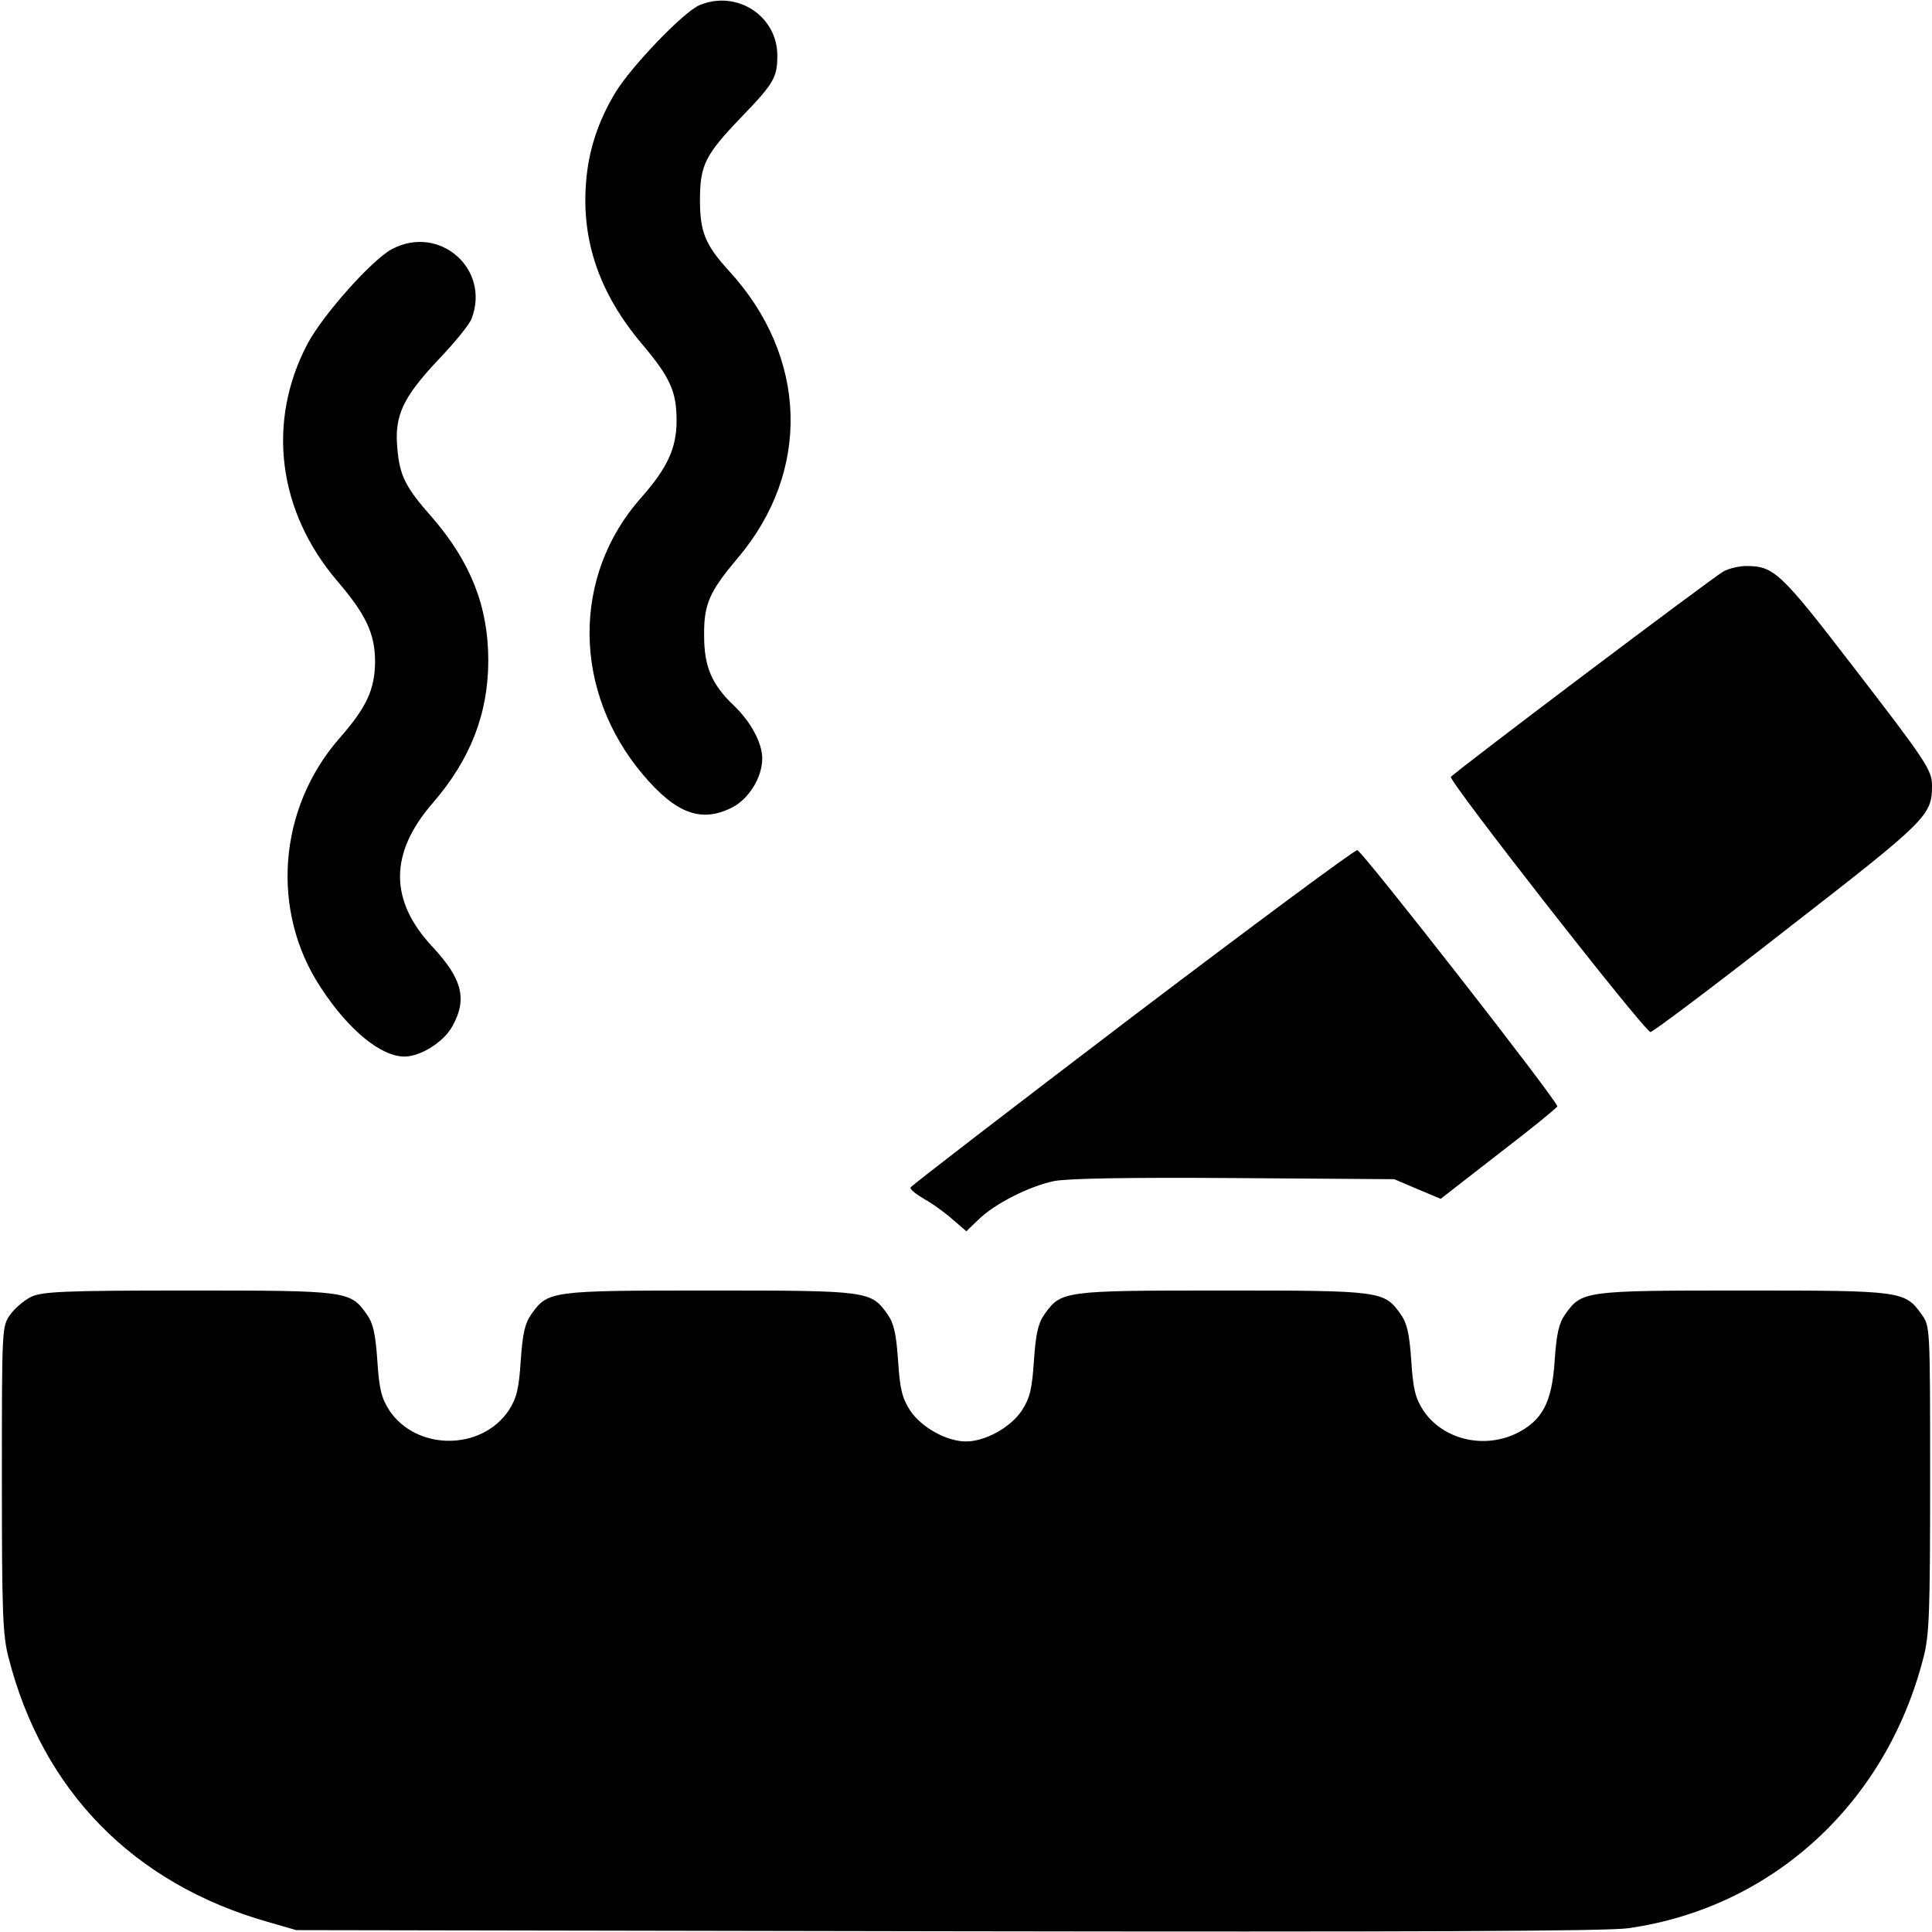 <?xml version="1.0" standalone="no"?>
<!DOCTYPE svg PUBLIC "-//W3C//DTD SVG 20010904//EN"
 "http://www.w3.org/TR/2001/REC-SVG-20010904/DTD/svg10.dtd">
<svg version="1.0" xmlns="http://www.w3.org/2000/svg"
 width="512pt" height="512pt" viewBox="0 0 512 512"
 preserveAspectRatio="xMidYMid meet">

<g transform="translate(0,512) scale(0.1,-0.1)"
fill="#000000" stroke="none">
<path d="M1853 5106 c-43 -19 -180 -162 -222 -231 -46 -76 -72 -155 -78 -240
-12 -154 36 -293 147 -425 76 -90 93 -127 93 -205 0 -72 -24 -125 -94 -204
-184 -207 -182 -513 5 -734 88 -104 155 -128 236 -87 45 23 80 80 80 130 0 41
-30 97 -75 140 -59 56 -79 104 -79 185 -1 84 14 117 89 206 195 230 186 533
-23 761 -63 69 -77 103 -77 188 0 93 14 120 110 220 86 89 95 105 95 163 0
105 -108 175 -207 133z"/>
<path d="M1039 4460 c-53 -28 -183 -174 -224 -251 -109 -207 -79 -444 79 -629
76 -89 100 -139 100 -215 -1 -72 -22 -119 -94 -201 -163 -186 -184 -458 -50
-661 73 -112 159 -183 222 -183 42 0 103 38 126 79 41 72 28 126 -52 212 -115
123 -114 248 0 380 100 115 148 237 148 379 0 143 -47 261 -149 379 -71 80
-86 111 -92 183 -8 86 14 134 108 234 44 46 84 95 89 110 50 132 -86 250 -211
184z"/>
<path d="M4568 3606 c-28 -15 -715 -533 -723 -545 -6 -11 514 -676 529 -676 6
0 170 123 363 274 371 288 383 300 383 379 0 41 -15 64 -211 318 -190 247
-208 264 -281 264 -18 0 -45 -6 -60 -14z"/>
<path d="M3000 2425 c-322 -245 -586 -448 -587 -452 -2 -5 15 -18 37 -31 22
-12 56 -37 75 -54 l36 -31 32 31 c43 42 134 88 200 102 37 7 192 10 478 8
l424 -3 61 -26 62 -26 153 119 c85 65 155 122 156 126 4 10 -517 677 -530 679
-7 1 -275 -198 -597 -442z"/>
<path d="M82 1683 c-18 -9 -43 -30 -55 -47 -22 -31 -22 -34 -22 -436 0 -353 2
-414 18 -474 90 -352 331 -598 686 -699 l76 -22 1725 -3 c1234 -2 1748 0 1805
8 381 54 683 330 782 716 16 60 18 120 18 474 0 403 0 405 -22 436 -45 63 -51
64 -473 64 -422 0 -428 -1 -472 -63 -17 -24 -23 -51 -28 -123 -7 -111 -33
-159 -102 -193 -88 -42 -195 -15 -246 61 -21 33 -27 55 -32 132 -5 72 -11 99
-28 123 -44 62 -50 63 -472 63 -422 0 -428 -1 -472 -63 -17 -24 -23 -51 -28
-123 -5 -77 -11 -99 -32 -132 -30 -45 -97 -82 -148 -82 -51 0 -118 37 -148 82
-21 33 -27 55 -32 132 -5 72 -11 99 -28 123 -44 62 -50 63 -472 63 -422 0
-428 -1 -472 -63 -17 -24 -23 -51 -28 -123 -5 -77 -11 -99 -32 -132 -72 -107
-244 -107 -316 0 -21 33 -27 55 -32 132 -5 72 -11 99 -28 123 -44 62 -50 63
-474 63 -332 0 -387 -3 -416 -17z"/>
</g>
</svg>
